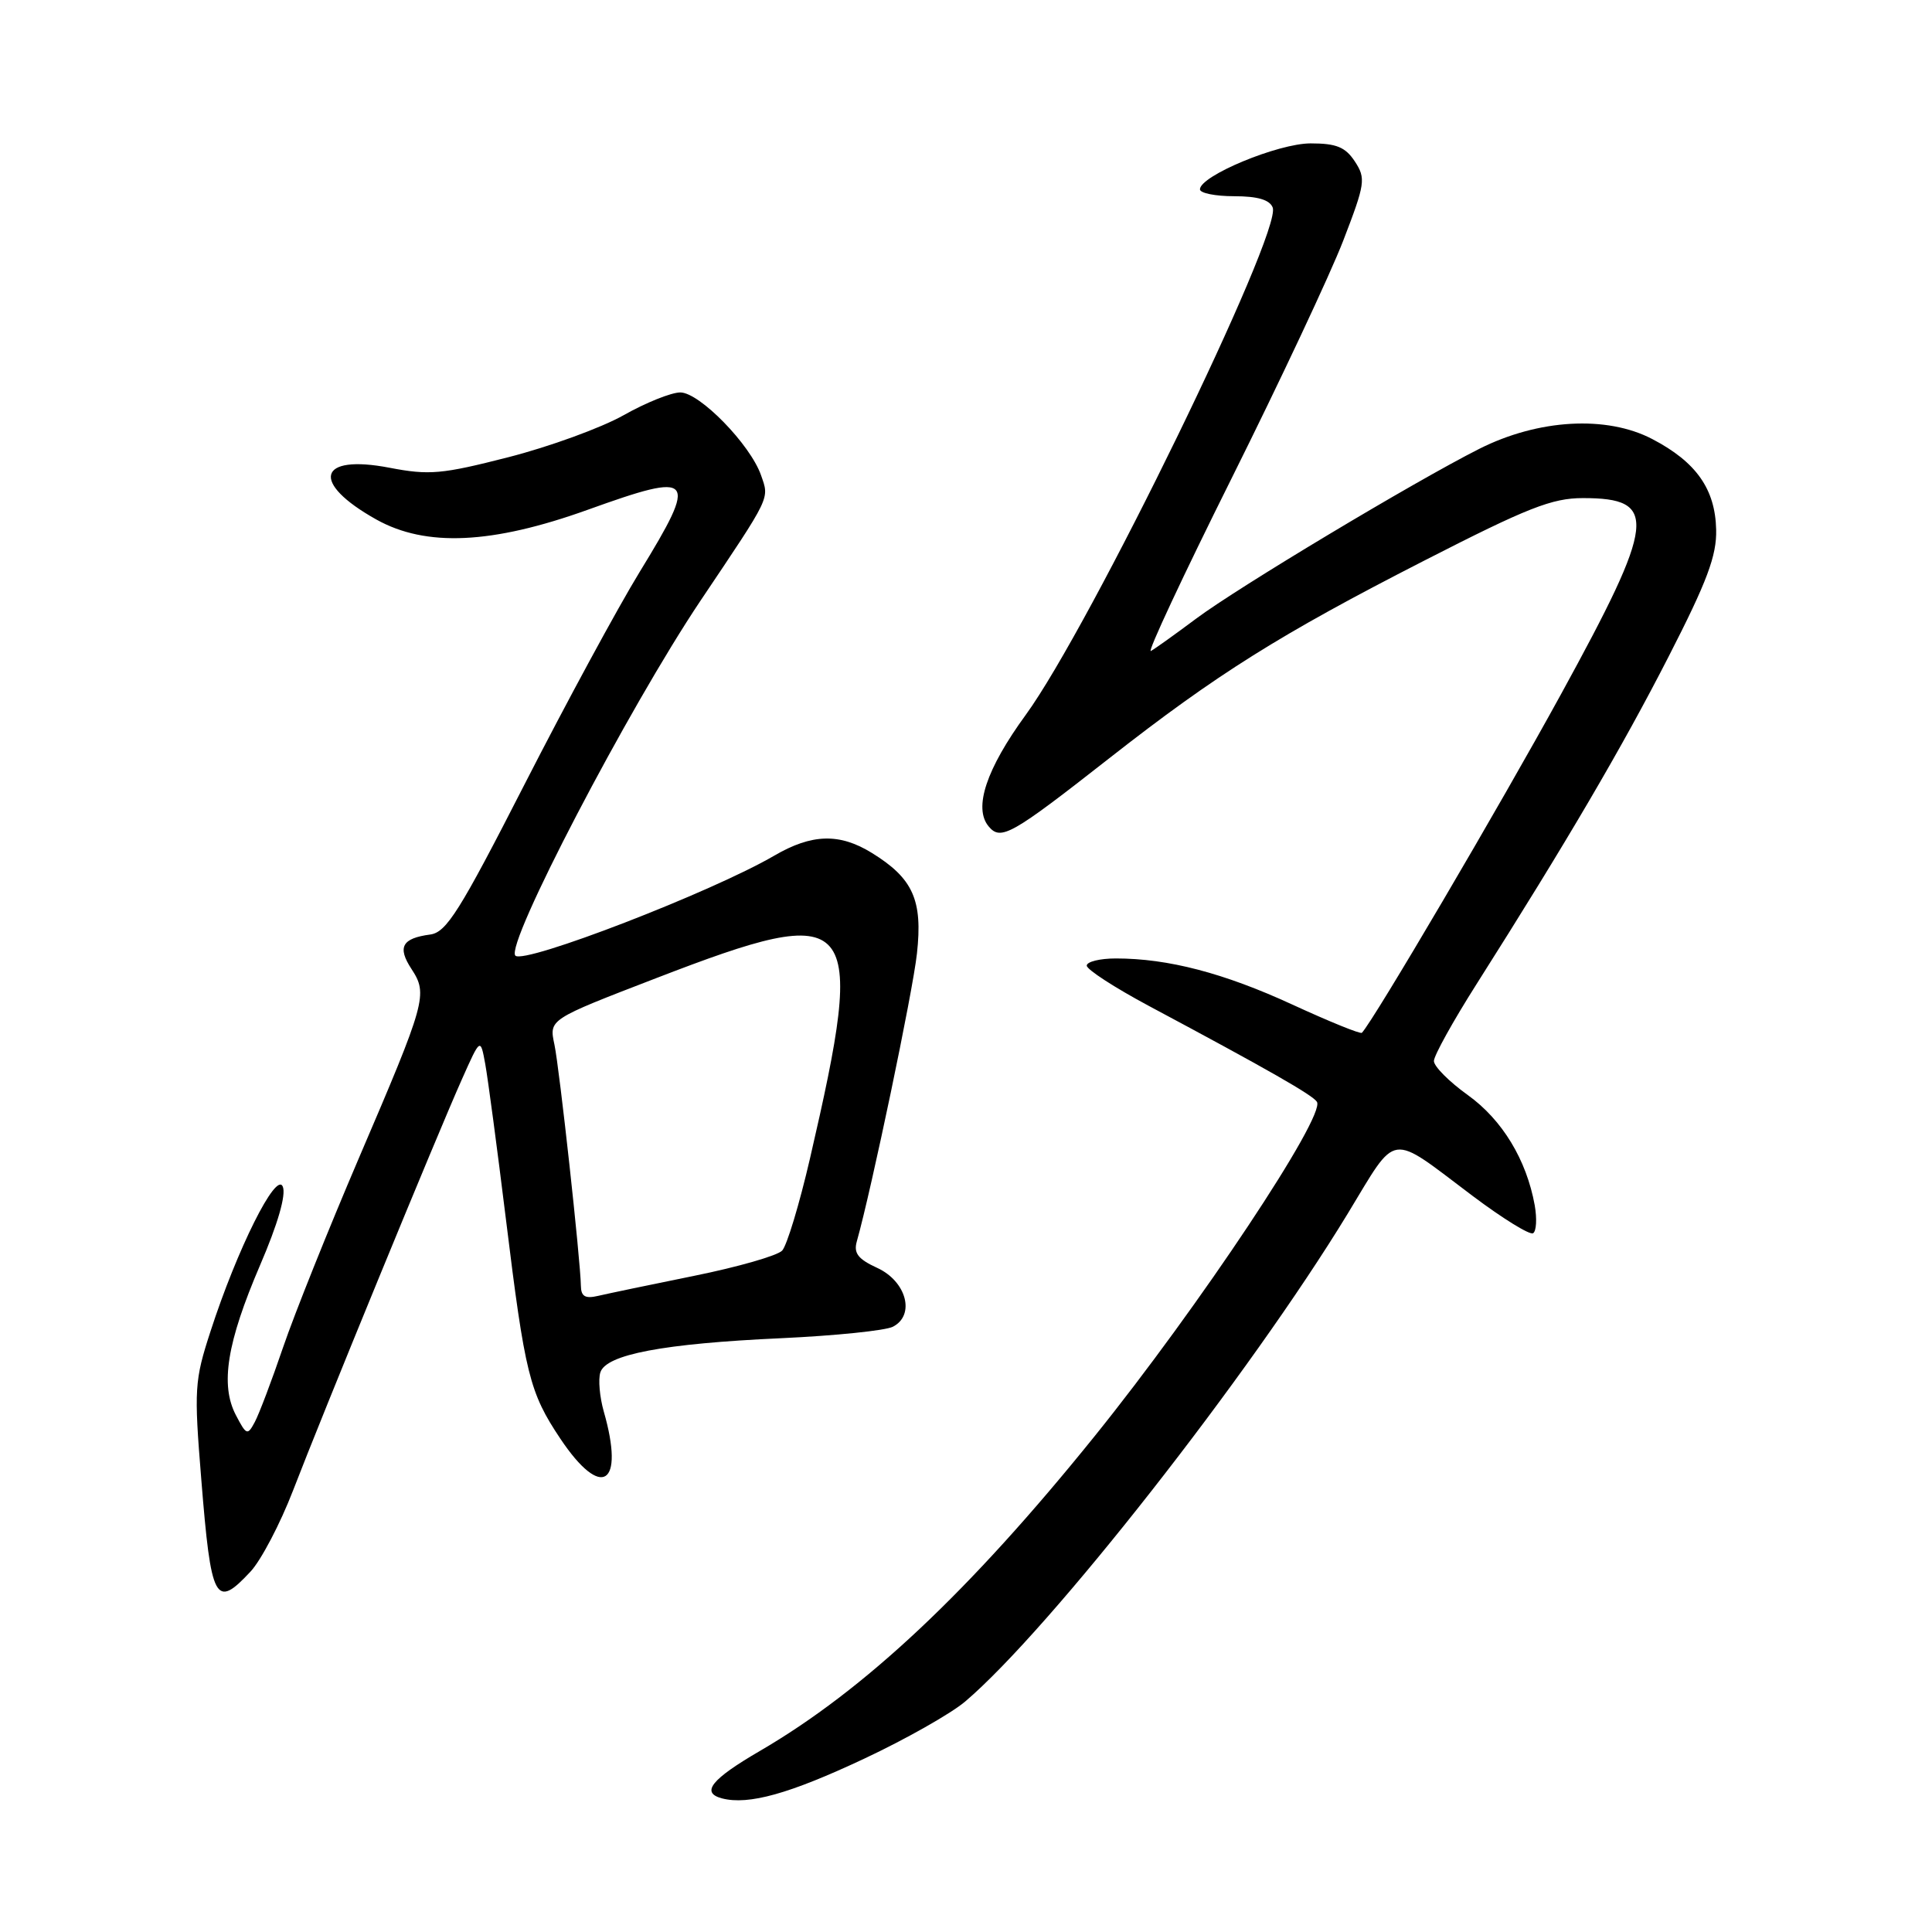 <?xml version="1.0" encoding="UTF-8" standalone="no"?>
<!DOCTYPE svg PUBLIC "-//W3C//DTD SVG 1.1//EN" "http://www.w3.org/Graphics/SVG/1.1/DTD/svg11.dtd" >
<svg xmlns="http://www.w3.org/2000/svg" xmlns:xlink="http://www.w3.org/1999/xlink" version="1.1" viewBox="0 0 256 256">
 <g >
 <path fill="currentColor"
d=" M 114.50 233.04 C 120.00 230.46 126.02 227.05 127.88 225.47 C 139.07 215.97 165.61 182.13 178.57 160.83 C 185.27 149.81 183.89 150.01 195.11 158.45 C 199.10 161.45 202.71 163.68 203.14 163.41 C 203.58 163.14 203.67 161.48 203.36 159.71 C 202.27 153.68 199.06 148.38 194.49 145.10 C 192.02 143.33 190.00 141.30 190.00 140.59 C 190.00 139.88 192.54 135.30 195.65 130.40 C 207.59 111.57 214.94 99.04 221.10 87.00 C 226.21 77.03 227.48 73.63 227.40 70.19 C 227.28 64.80 224.76 61.22 218.94 58.18 C 212.89 55.01 203.83 55.53 196.00 59.48 C 187.38 63.83 164.02 77.84 158.50 81.97 C 155.75 84.02 153.05 85.96 152.50 86.26 C 151.95 86.57 156.76 76.29 163.18 63.41 C 169.60 50.53 176.26 36.35 177.98 31.90 C 180.90 24.32 181.00 23.65 179.53 21.40 C 178.27 19.49 177.09 19.00 173.67 19.00 C 169.35 19.00 159.00 23.30 159.00 25.09 C 159.00 25.59 161.04 26.00 163.53 26.00 C 166.64 26.00 168.24 26.47 168.64 27.50 C 169.89 30.77 144.47 82.98 135.92 94.72 C 130.69 101.89 128.97 107.05 130.99 109.49 C 132.61 111.44 133.96 110.68 147.00 100.46 C 161.22 89.32 169.59 84.07 188.69 74.30 C 202.42 67.27 205.65 66.00 209.75 66.00 C 219.77 66.00 219.44 69.00 206.85 91.97 C 198.72 106.81 182.04 135.17 180.46 136.85 C 180.28 137.05 176.13 135.36 171.24 133.11 C 162.17 128.93 154.77 127.00 147.86 127.00 C 145.74 127.00 144.00 127.43 144.00 127.95 C 144.00 128.47 147.71 130.87 152.25 133.30 C 168.07 141.75 173.95 145.11 174.50 146.00 C 175.67 147.89 158.84 173.19 145.03 190.32 C 128.45 210.88 114.58 223.92 100.69 232.01 C 94.23 235.77 92.81 237.55 95.69 238.30 C 99.20 239.20 104.61 237.69 114.50 233.04 Z  M 33.19 208.25 C 34.60 206.74 37.13 201.90 38.83 197.50 C 42.67 187.51 57.91 150.38 61.21 143.00 C 63.66 137.50 63.66 137.50 64.30 141.00 C 64.65 142.93 65.88 152.15 67.03 161.50 C 69.57 182.15 70.15 184.50 74.26 190.65 C 79.72 198.80 82.82 196.84 80.00 187.02 C 79.46 185.11 79.25 182.78 79.55 181.85 C 80.30 179.47 87.91 178.03 103.50 177.32 C 110.65 176.99 117.31 176.31 118.31 175.80 C 121.31 174.26 120.11 169.78 116.23 168.00 C 113.70 166.84 113.09 166.05 113.53 164.50 C 115.46 157.68 120.94 131.49 121.50 126.35 C 122.28 119.27 120.99 116.39 115.53 113.02 C 111.24 110.37 107.58 110.47 102.59 113.38 C 94.31 118.21 69.47 127.80 68.29 126.63 C 66.89 125.22 83.25 93.87 92.83 79.58 C 102.23 65.58 101.95 66.16 100.84 62.97 C 99.42 58.90 92.69 52.00 90.14 52.00 C 88.95 52.00 85.56 53.36 82.61 55.03 C 79.66 56.69 72.80 59.19 67.37 60.58 C 58.54 62.84 56.88 62.99 51.62 61.98 C 42.08 60.14 41.10 63.94 49.87 68.84 C 56.44 72.51 65.19 72.11 77.90 67.54 C 92.08 62.44 92.57 63.03 84.75 75.80 C 81.86 80.52 75.00 93.18 69.50 103.94 C 60.91 120.75 59.15 123.55 57.00 123.83 C 53.26 124.33 52.63 125.50 54.52 128.39 C 56.72 131.75 56.46 132.68 47.55 153.46 C 43.54 162.83 39.02 174.10 37.52 178.50 C 36.02 182.90 34.33 187.37 33.76 188.43 C 32.80 190.23 32.65 190.18 31.26 187.52 C 29.16 183.51 30.06 177.91 34.45 167.67 C 36.82 162.17 37.93 158.32 37.47 157.23 C 36.60 155.15 31.42 165.52 27.89 176.42 C 25.77 182.93 25.70 184.06 26.67 196.01 C 27.97 212.21 28.53 213.25 33.19 208.25 Z  M 76.97 170.37 C 76.92 166.98 74.13 141.56 73.47 138.44 C 72.76 135.05 72.63 135.13 87.00 129.59 C 113.60 119.33 114.88 120.84 107.33 153.49 C 105.93 159.54 104.27 165.04 103.64 165.71 C 103.01 166.38 97.78 167.88 92.00 169.05 C 86.22 170.22 80.49 171.42 79.25 171.71 C 77.54 172.11 76.99 171.79 76.97 170.37 Z "/>
</g>
</svg>